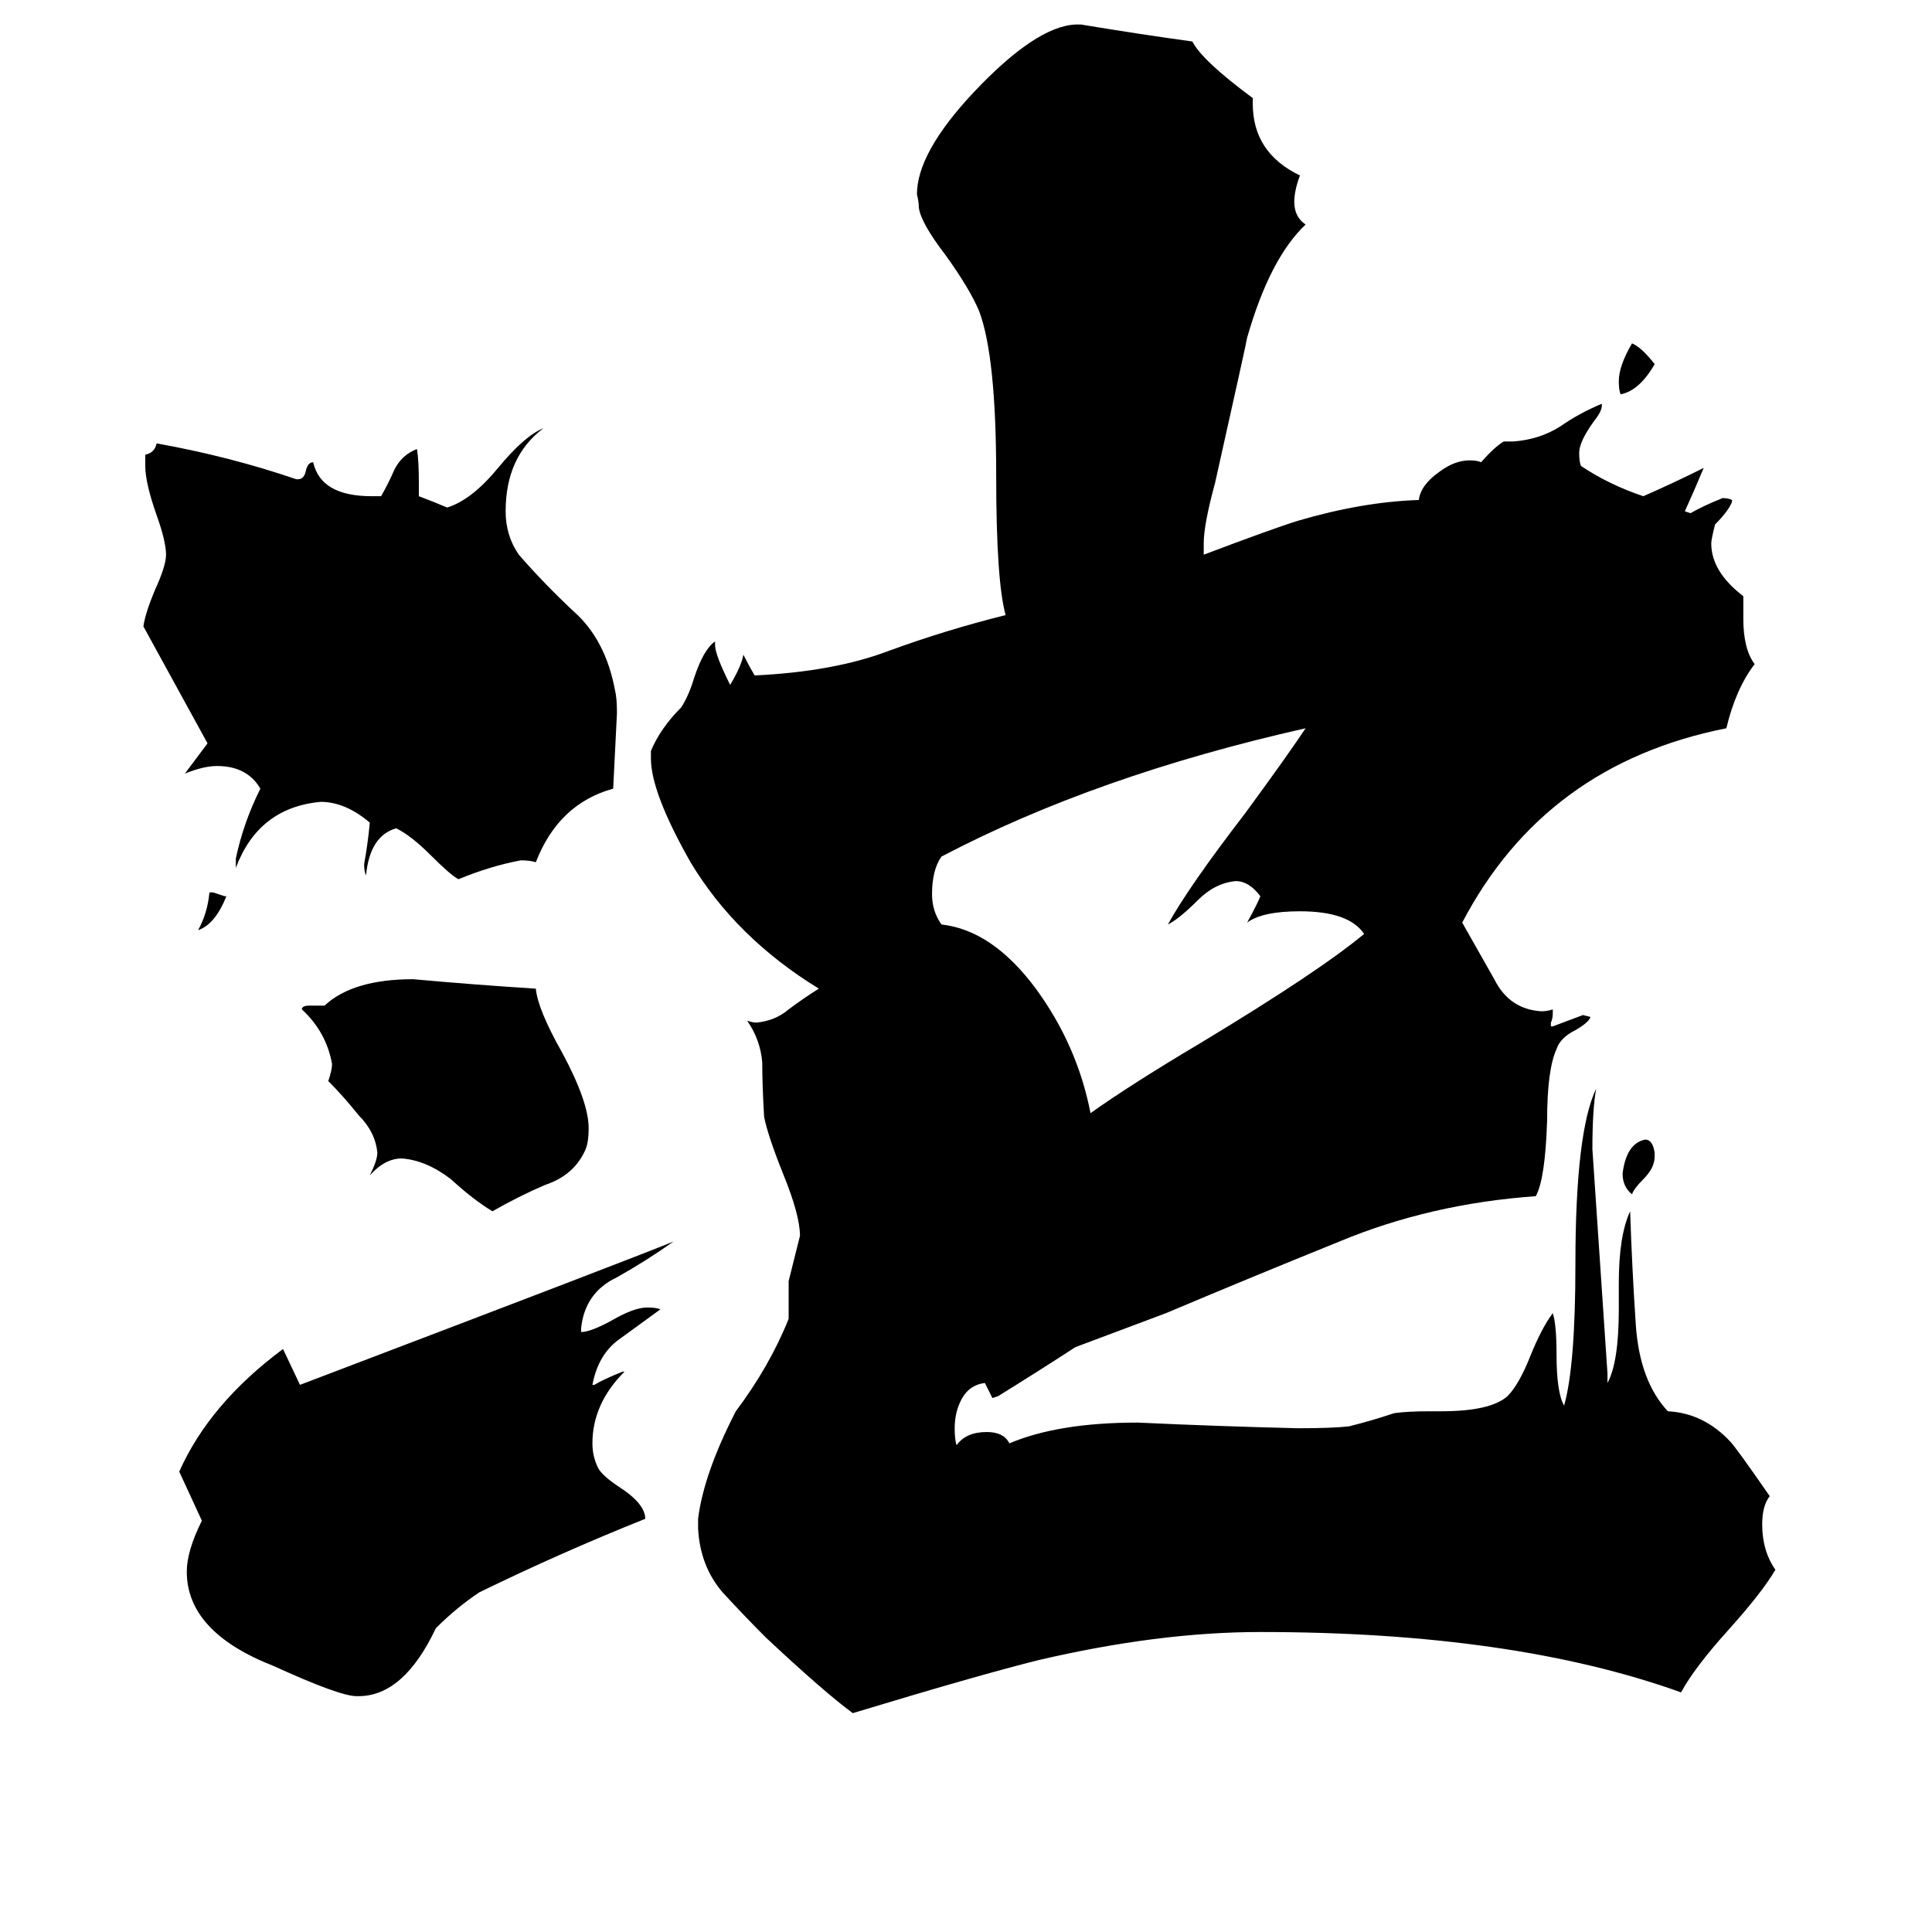 <svg xmlns="http://www.w3.org/2000/svg" viewBox="0 -800 1024 1024">
	<path fill="#000000" d="M119 -325H120Q114 -310 105 -307Q110 -316 111 -327H113Q116 -326 119 -325ZM877 -607Q869 -593 859 -591Q858 -593 858 -598Q858 -606 865 -618Q870 -616 877 -607ZM877 -189V-187Q877 -181 871 -175Q866 -170 865 -167Q860 -171 860 -178Q862 -194 872 -196Q876 -196 877 -189ZM164 -267H172Q187 -281 219 -281Q252 -278 284 -276Q285 -265 298 -242Q312 -216 312 -202Q312 -194 310 -190Q304 -177 289 -172Q275 -166 261 -158Q251 -164 239 -175Q226 -185 213 -186Q204 -186 196 -177Q200 -185 200 -189Q199 -200 190 -209Q182 -219 174 -227Q176 -233 176 -236Q173 -253 160 -265Q160 -267 164 -267ZM723 -305Q715 -317 689 -317Q669 -317 661 -311Q667 -322 668 -325Q662 -333 655 -333Q644 -332 635 -323Q625 -313 619 -310Q630 -330 660 -369Q682 -399 692 -414Q581 -389 499 -346Q494 -339 494 -326Q494 -317 499 -310Q526 -307 549 -276Q571 -246 578 -210Q599 -225 636 -247Q699 -285 723 -305ZM190 99H189Q180 99 145 83Q99 65 99 33Q99 22 107 6Q101 -7 95 -20Q111 -56 150 -85L159 -66Q343 -136 357 -142Q343 -132 327 -123Q310 -115 308 -96V-94Q313 -94 324 -100Q336 -107 343 -107Q348 -107 350 -106Q339 -98 328 -90Q317 -82 314 -66H315Q320 -69 330 -73H331Q314 -56 314 -35Q314 -28 317 -22Q319 -18 328 -12Q342 -3 342 5Q297 23 254 44Q242 52 231 63Q214 99 190 99ZM125 -340V-345Q129 -364 138 -382Q131 -394 115 -394Q108 -394 98 -390Q104 -398 110 -406L76 -468Q77 -475 82 -487Q88 -500 88 -506Q88 -513 83 -527Q77 -544 77 -553V-559Q82 -560 83 -565Q122 -558 157 -546H158Q161 -546 162 -550Q163 -555 166 -555Q170 -537 197 -537H202Q206 -544 209 -551Q213 -559 221 -562Q222 -556 222 -544V-537Q230 -534 237 -531Q250 -535 264 -552Q278 -569 288 -573Q268 -558 268 -529Q268 -516 275 -506Q288 -491 304 -476Q321 -461 326 -434Q327 -430 327 -422Q326 -402 325 -382Q296 -374 284 -343Q281 -344 276 -344Q260 -341 243 -334Q239 -336 228 -347Q218 -357 210 -361Q196 -357 194 -336Q193 -338 193 -342Q195 -353 196 -364Q183 -375 170 -375Q137 -372 125 -340ZM852 -72V-67Q858 -78 858 -106V-120Q858 -145 864 -158Q865 -128 867 -98Q869 -68 884 -52Q903 -51 917 -36Q920 -33 938 -7Q934 -2 934 8Q934 22 941 32Q934 44 916 64Q898 84 891 97Q802 65 668 65Q614 65 550 80Q518 88 452 108Q437 97 406 68Q395 57 383 44Q371 30 370 10V5Q373 -19 390 -52Q408 -76 418 -101V-121Q421 -133 424 -145Q424 -156 415 -178Q407 -198 405 -208Q404 -225 404 -237Q403 -249 396 -259Q399 -258 401 -258Q411 -259 418 -265Q426 -271 434 -276Q390 -303 366 -343Q345 -380 345 -398V-402Q350 -414 361 -425Q365 -431 368 -441Q373 -456 379 -460V-458Q379 -453 387 -437Q393 -447 394 -453Q397 -447 400 -442Q442 -444 471 -455Q501 -466 533 -474Q528 -492 528 -548Q528 -611 519 -635Q514 -647 501 -665Q488 -682 487 -690Q487 -693 486 -697Q486 -719 516 -751Q549 -786 570 -787H573Q603 -782 632 -778Q637 -768 664 -748V-745Q664 -719 689 -707Q686 -699 686 -693Q686 -685 692 -681Q673 -663 661 -621Q661 -620 644 -544Q638 -522 638 -512V-506Q675 -520 688 -524Q722 -534 752 -535Q753 -543 763 -550Q771 -556 779 -556Q783 -556 785 -555Q792 -563 797 -566H802Q816 -567 827 -574Q837 -581 849 -586V-585Q849 -582 845 -577Q837 -566 837 -560Q837 -555 838 -553Q853 -543 871 -537Q887 -544 903 -552Q898 -540 893 -529L896 -528Q903 -532 913 -536Q916 -536 918 -535V-534Q916 -529 909 -522Q907 -514 907 -512Q907 -497 924 -484V-472Q924 -456 930 -448Q920 -435 915 -414Q819 -395 775 -311Q783 -297 792 -281Q800 -265 817 -264Q820 -264 823 -265V-263Q823 -260 822 -258V-256H823Q831 -259 839 -262L843 -261Q842 -258 835 -254Q827 -250 825 -244Q820 -233 820 -206Q819 -175 814 -166Q758 -162 710 -142Q663 -123 618 -104Q594 -95 570 -86Q550 -73 529 -60L526 -59Q524 -63 522 -67Q514 -66 510 -59Q506 -52 506 -43Q506 -37 507 -34Q512 -41 523 -41Q532 -41 535 -35Q561 -46 603 -46Q646 -44 688 -43Q706 -43 715 -44Q727 -47 739 -51Q746 -52 758 -52H764Q790 -52 799 -60Q805 -66 811 -81Q817 -96 823 -104Q825 -98 825 -82Q825 -62 829 -55Q835 -76 835 -130Q835 -200 846 -223Q844 -212 844 -191Q848 -131 852 -72Z"/>
</svg>